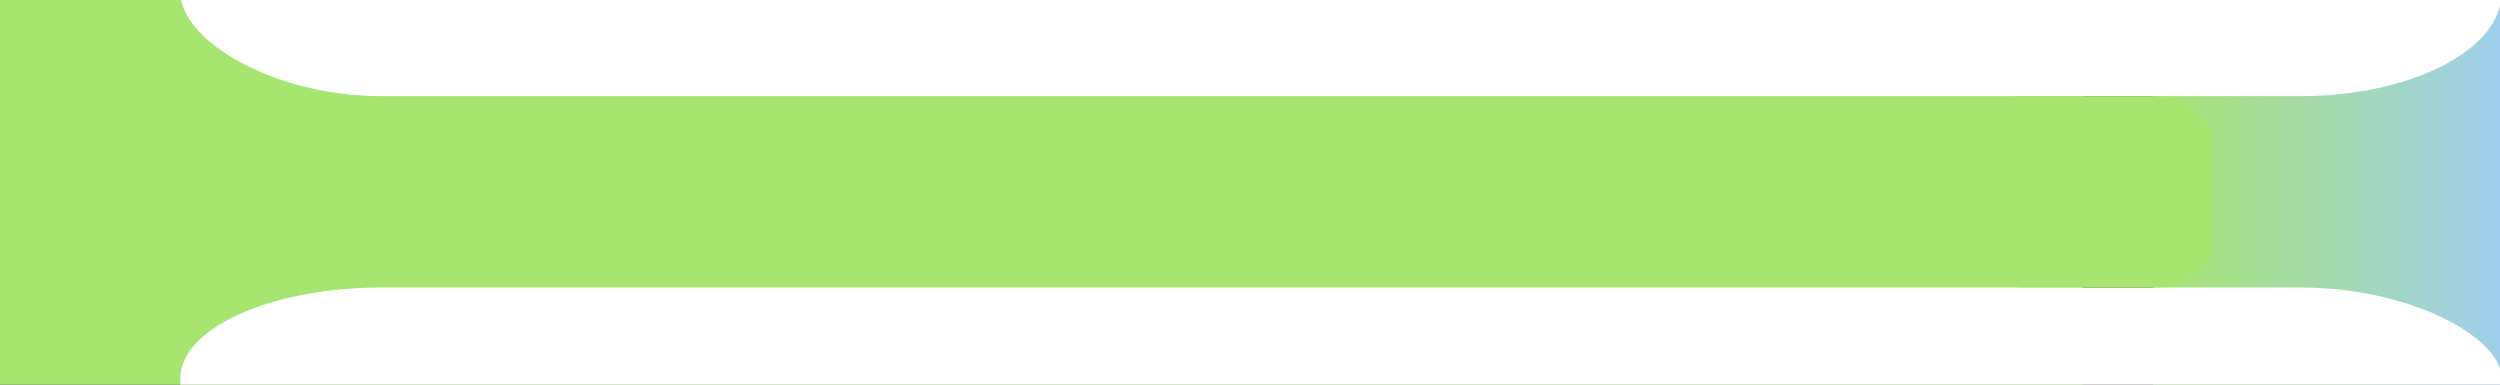 <?xml version="1.0" encoding="UTF-8" standalone="no"?>
<!-- Created with Inkscape (http://www.inkscape.org/) -->

<svg
   xmlns:dc="http://purl.org/dc/elements/1.1/"
   xmlns:cc="http://creativecommons.org/ns#"
   xmlns:rdf="http://www.w3.org/1999/02/22-rdf-syntax-ns#"
   xmlns:svg="http://www.w3.org/2000/svg"
   xmlns="http://www.w3.org/2000/svg"
   xmlns:xlink="http://www.w3.org/1999/xlink"
   xmlns:sodipodi="http://sodipodi.sourceforge.net/DTD/sodipodi-0.dtd"
   xmlns:inkscape="http://www.inkscape.org/namespaces/inkscape"
   width="260"
   height="40"
   id="svg2"
   version="1.1"
   inkscape:version="0.48.2 r9819"
   sodipodi:docname="button_current_small.svg">
  <rect width="100%" height="100%" fill="#333333" stroke="none"/>
  <defs
     id="defs4">
    <linearGradient
       inkscape:collect="always"
       xlink:href="#linearGradient3028"
       id="linearGradient3034"
       x1="229.81"
       y1="23.989"
       x2="260.872"
       y2="23.989"
       gradientUnits="userSpaceOnUse" />
    <linearGradient
       id="linearGradient3028">
      <stop
         style="stop-color:#a7e571;stop-opacity:1;"
         offset="0"
         id="stop3030" />
      <stop
         style="stop-color:#a0cfec;stop-opacity:1;"
         offset="1"
         id="stop3032" />
    </linearGradient>
    <linearGradient
       gradientTransform="matrix(1.163,0,0,1,-43.305,-6.055)"
       y2="23.989"
       x2="260.872"
       y1="23.989"
       x1="229.81"
       gradientUnits="userSpaceOnUse"
       id="linearGradient3156"
       xlink:href="#linearGradient3028"
       inkscape:collect="always" />
  </defs>
  <sodipodi:namedview
     id="base"
     pagecolor="#ffffff"
     bordercolor="#666666"
     borderopacity="1.0"
     inkscape:pageopacity="0.0"
     inkscape:pageshadow="2"
     inkscape:zoom="11.2"
     inkscape:cx="241.14997"
     inkscape:cy="11.211091"
     inkscape:document-units="px"
     inkscape:current-layer="svg2"
     showgrid="false"
     showguides="true"
     inkscape:guide-bbox="true"
     inkscape:window-width="1280"
     inkscape:window-height="1000"
     inkscape:window-x="0"
     inkscape:window-y="24"
     inkscape:window-maximized="1">
    <sodipodi:guide
       orientation="1,0"
       position="260.179,66.071"
       id="guide3844" />
    <sodipodi:guide
       orientation="0,1"
       position="34.345,10.102"
       id="guide3937" />
    <sodipodi:guide
       orientation="0,1"
       position="-6.429,30"
       id="guide3939" />
    <sodipodi:guide
       orientation="1,0"
       position="230,47.143"
       id="guide3974" />
    <sodipodi:guide
       orientation="1,0"
       position="18.75,67.679"
       id="guide3027" />
  </sodipodi:namedview>
  <rect
     style="fill:url(#linearGradient3156);fill-opacity:1;stroke:#76d127;stroke-width:0;stroke-miterlimit:4;stroke-opacity:1;stroke-dasharray:none"
     id="rect2986-4"
     width="36.247"
     height="50"
     x="223.932"
     y="-5.804"
     ry="0" />
  <g
     inkscape:label="Layer 1"
     inkscape:groupmode="layer"
     id="layer1"
     transform="translate(0,-1012.362)" />
  <rect
     style="fill:#a7e571;fill-opacity:1;stroke:#76d127;stroke-width:0;stroke-miterlimit:4;stroke-opacity:1;stroke-dasharray:none"
     id="rect2986"
     width="216.607"
     height="40.179"
     x="-7.2642187e-08"
     y="-0.179"
     ry="0" />
  <rect
     style="fill:#ffffff;fill-opacity:1;stroke:#76d127;stroke-width:0;stroke-miterlimit:4;stroke-opacity:1;stroke-dasharray:none"
     id="rect3800-5"
     width="21.845"
     height="21.845"
     x="20.771"
     y="-44.095"
     rx="5.911"
     ry="6.096" />
  <rect
     style="fill:#ffffff;fill-opacity:1;stroke:#76d127;stroke-width:0;stroke-miterlimit:4;stroke-opacity:1;stroke-dasharray:none"
     id="rect3822"
     width="241.429"
     height="31.062"
     x="18.75"
     y="-21.062"
     ry="10.785"
     rx="20.994" />
  <rect
     style="fill:#ffffff;fill-opacity:1;stroke:#76d127;stroke-width:0;stroke-miterlimit:4;stroke-opacity:1;stroke-dasharray:none"
     id="rect3822-5"
     width="241.429"
     height="27.274"
     x="18.75"
     y="29.898"
     ry="9.47"
     rx="20.994" />
  <rect
     style="fill:#a7e571;fill-opacity:1;stroke:#76d127;stroke-width:0;stroke-miterlimit:4;stroke-opacity:1;stroke-dasharray:none"
     id="rect2986-8"
     width="25.268"
     height="19.898"
     x="204.732"
     y="10"
     ry="4.412"
     rx="5.714" />
</svg>
